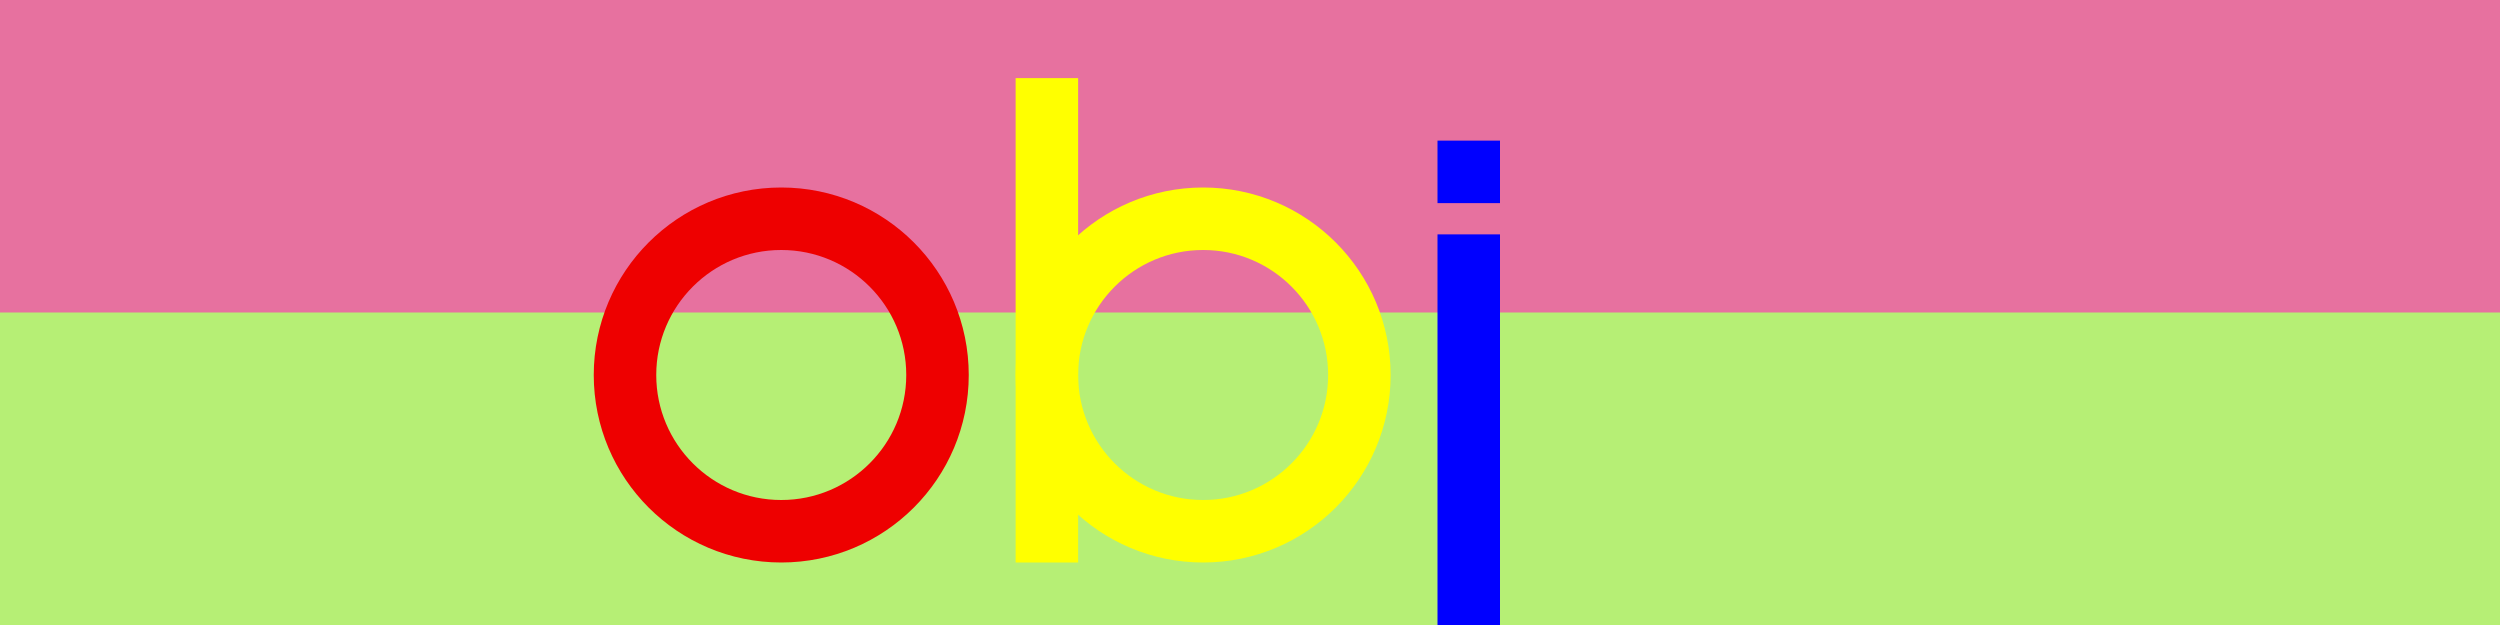 <svg width='1600' height='400' xmlns="http://www.w3.org/2000/svg" viewbox='0 0 1600 400' xmlns:xlink= "http://www.w3.org/1999/xlink">
	<!-- Clipping paths -->
	<defs>
	</defs>
	<!-- the shapes and stuff will go here -->
	<rect x='0' y='0' width='1600' height='400' fill='#E7719F' />
	<rect x='0' y='200' width='1600' height='400' fill='#B6EF75' />
	<!-- M -->
	
	<!-- O -->
	<circle cx='500' cy='240' r='100' fill='none' stroke='#E00' stroke-width='40' />
	<!-- B -->
	<circle cx='770' cy='240' r='100' fill='none' stroke='#FF0' stroke-width='40' />
	<rect x='650' y='50' width='40' height='310' fill='#FF0' />
	<!-- I -->
	<rect x='920' y='150' width='40' height='250' fill='#00F' />
	<rect x='920' y='90' width='40' height='40' fill='#00F' />
	<!-- L -->
	
	<!-- E -->
  
</svg>
